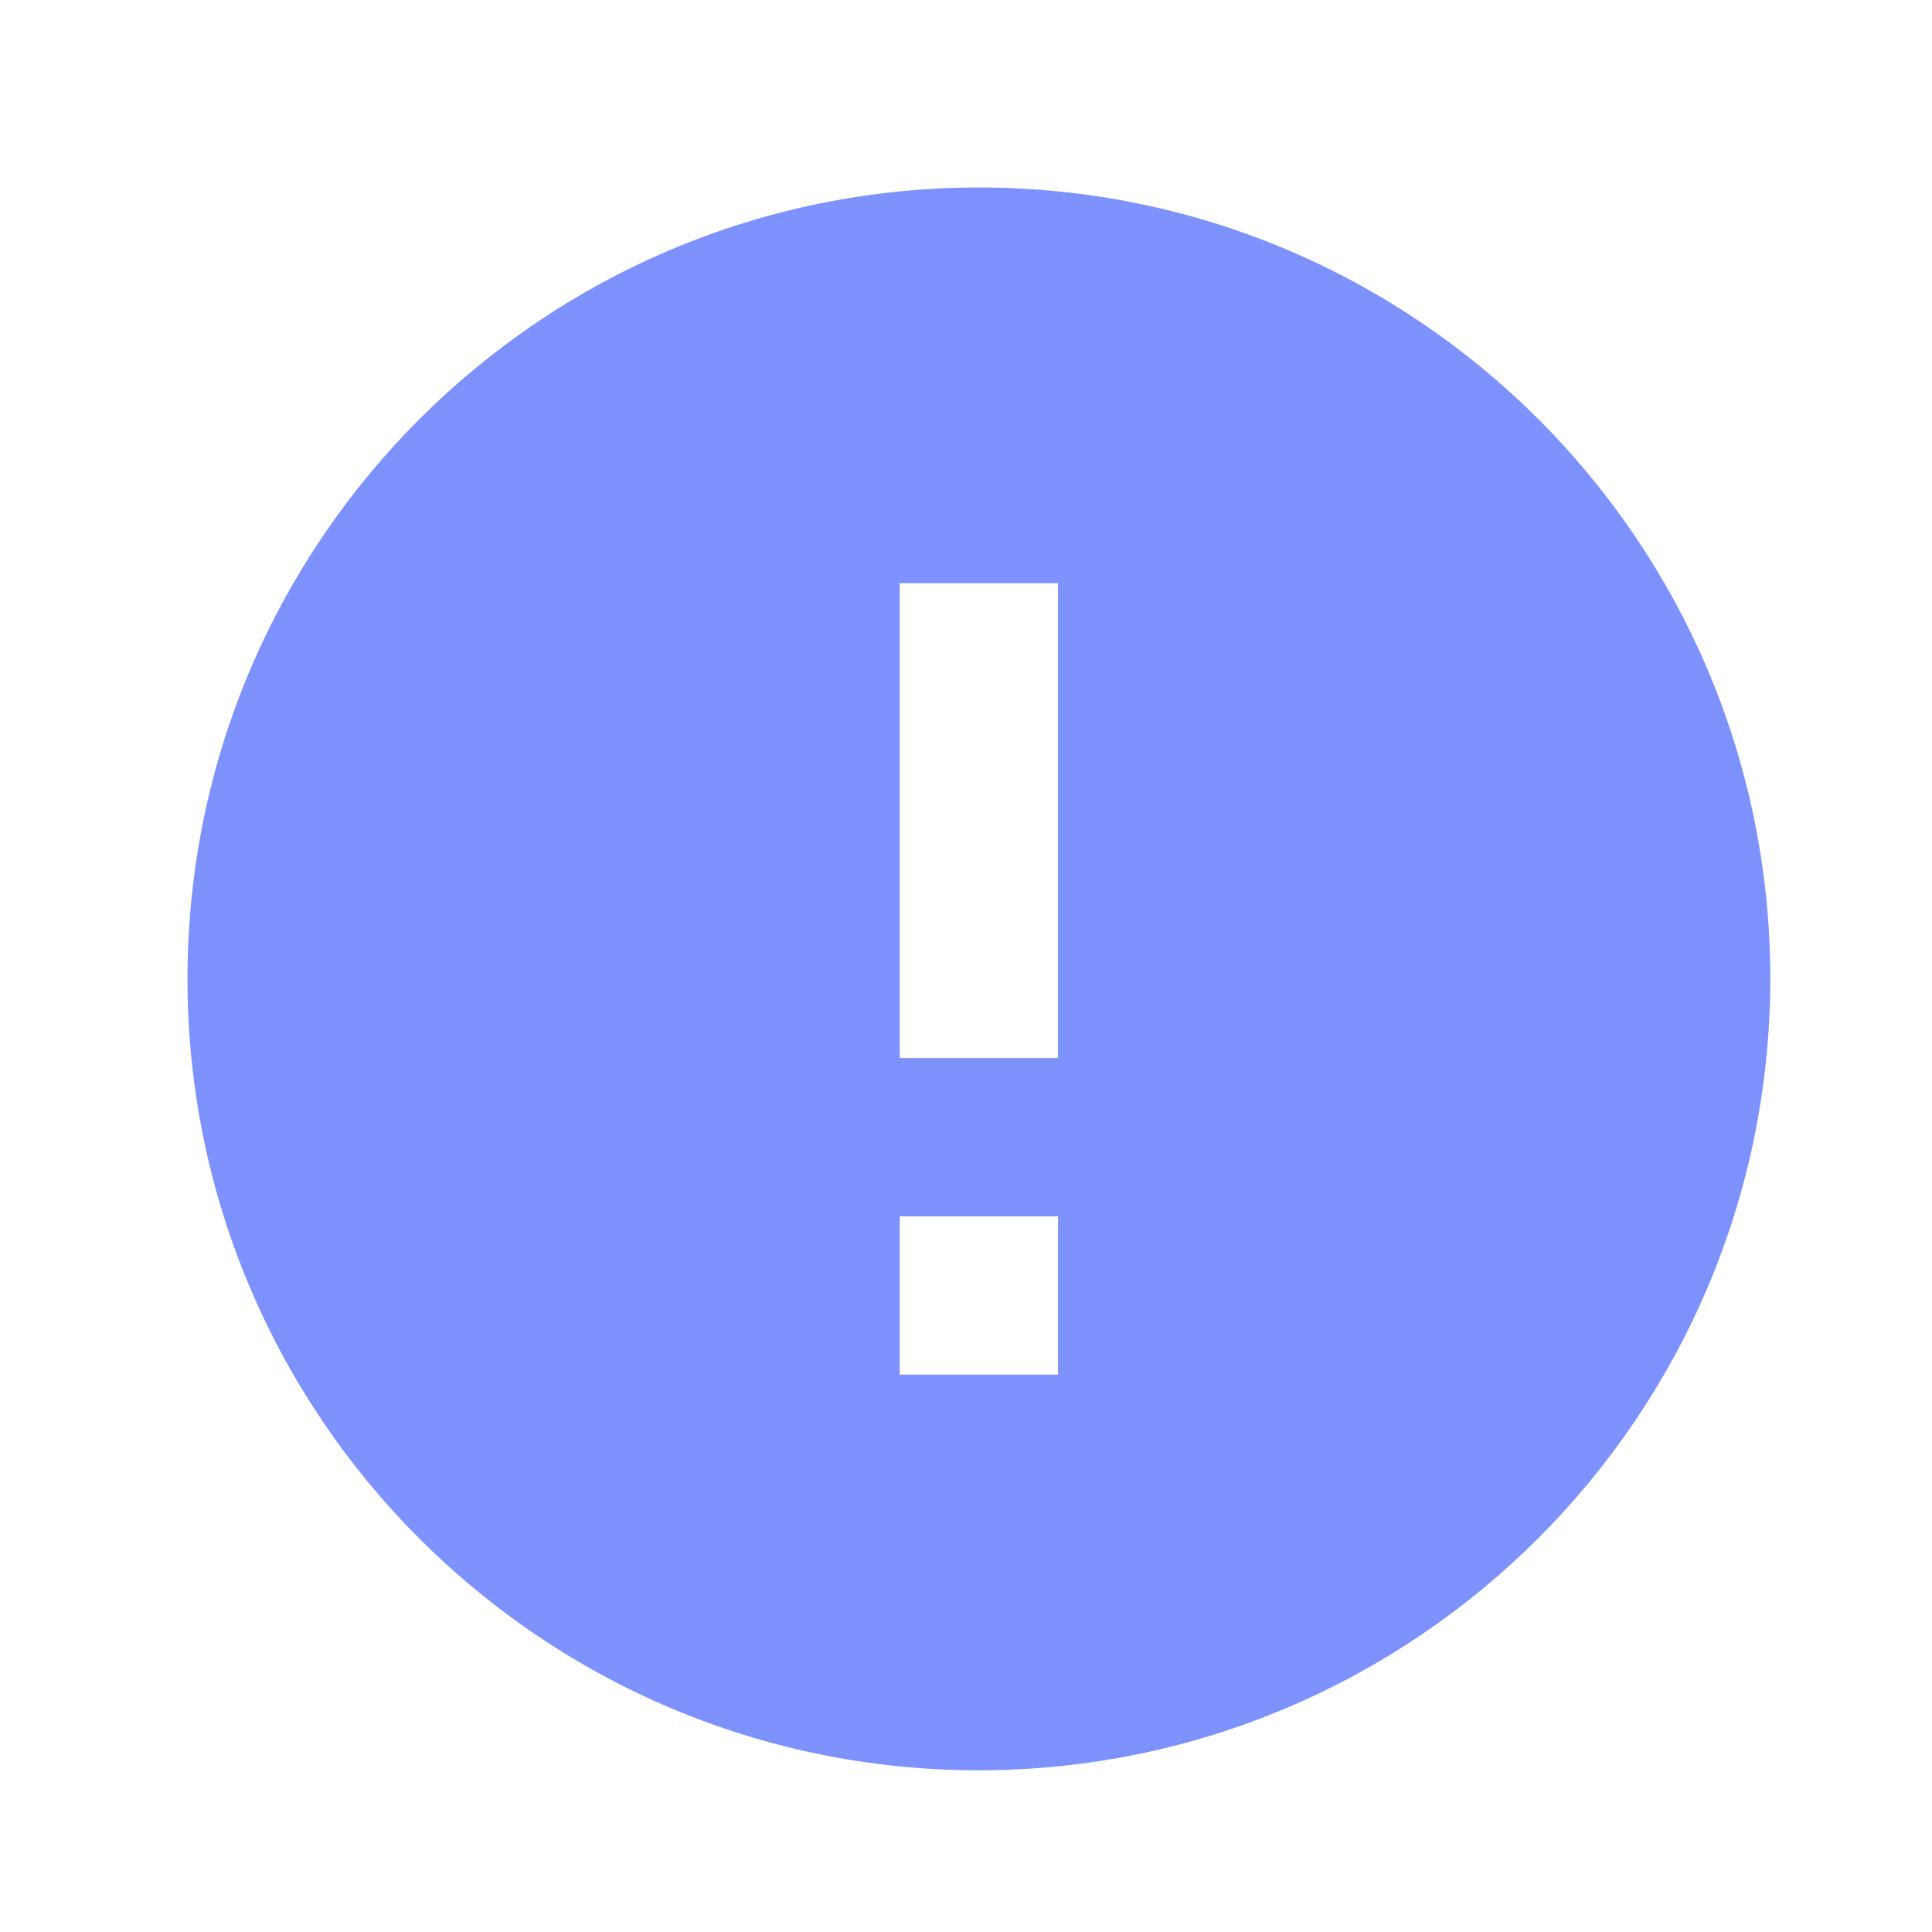 <svg width="45" height="45" viewBox="0 0 45 45" fill="none" xmlns="http://www.w3.org/2000/svg">
<path d="M22.8 41.234C12.62 41.234 4.367 32.981 4.367 22.8C4.367 12.62 12.62 4.367 22.8 4.367C32.981 4.367 41.234 12.62 41.234 22.8C41.222 32.976 32.976 41.223 22.8 41.234ZM20.957 28.331V32.017H24.644V28.331H20.957ZM20.957 13.584V24.644H24.644V13.584H20.957Z" fill="#7D92FF"/>
</svg>
